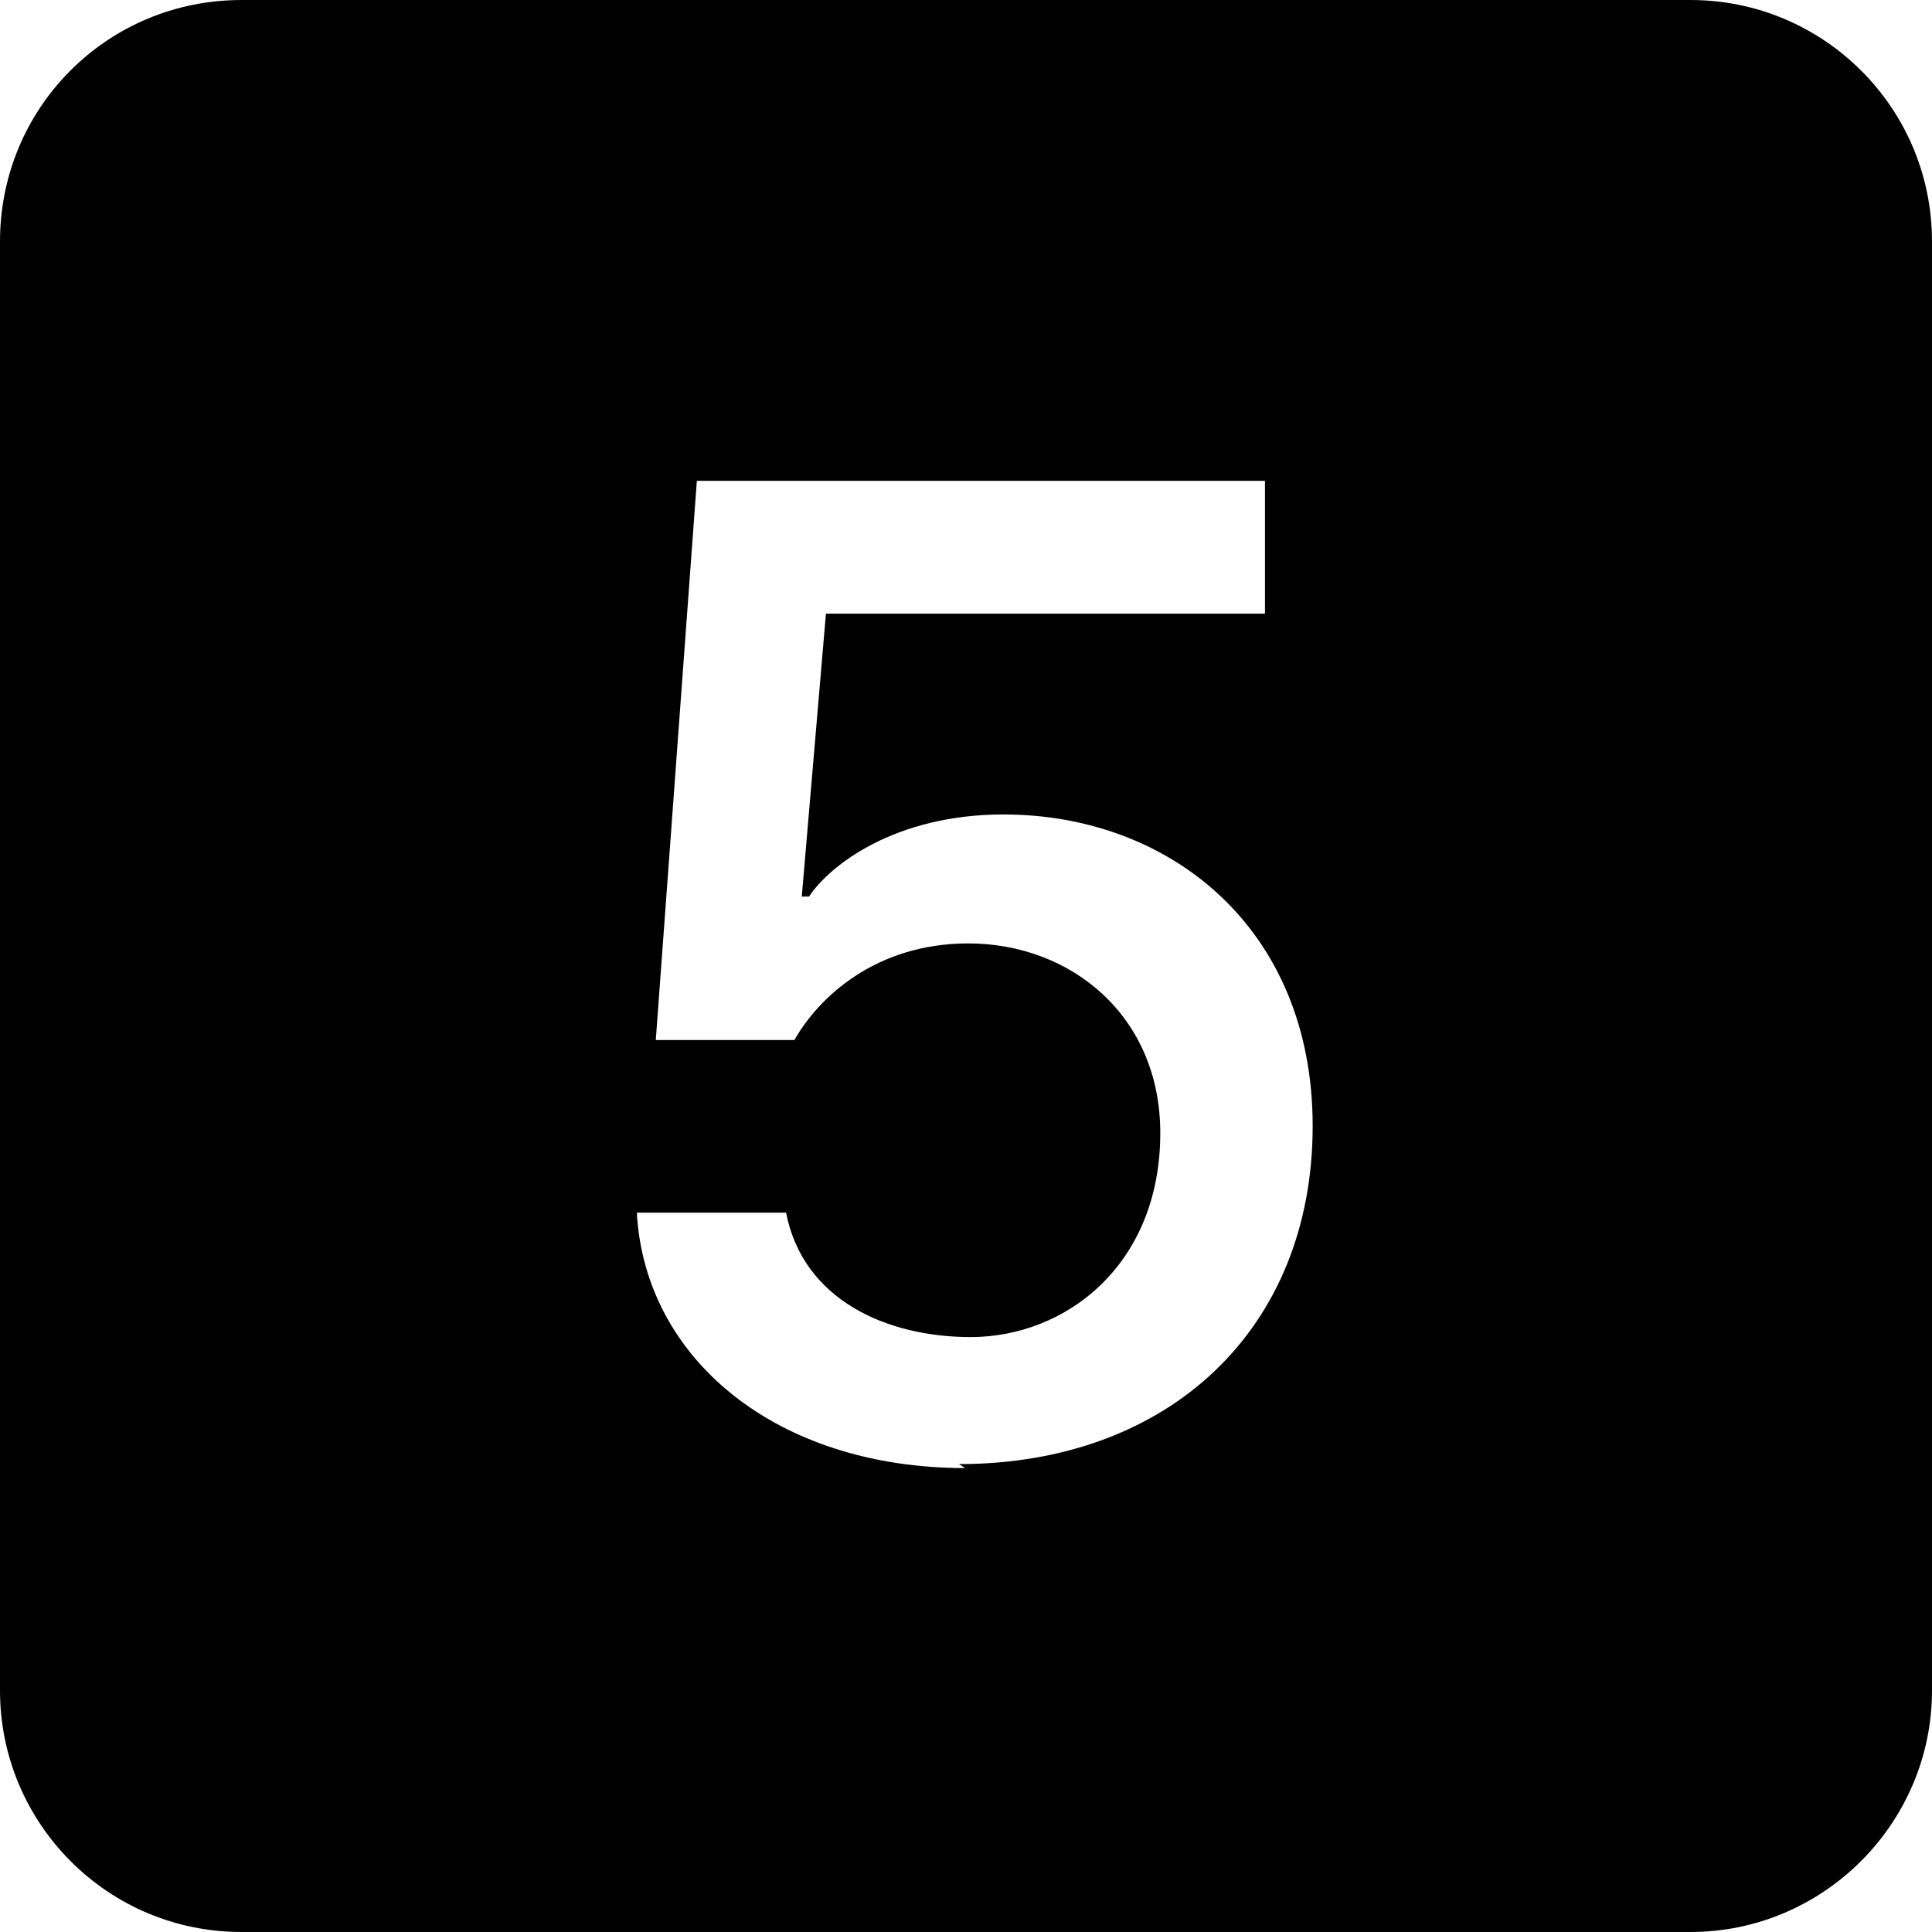 <svg viewBox="0 0 16 16" xmlns="http://www.w3.org/2000/svg"><path d="M2 0v0C.89 0 0 .89 0 2v12 0c0 1.1.89 2 2 2h12v0c1.1 0 2-.9 2-2V2v0c0-1.11-.9-2-2-2H2Zm5.994 12.158c-1.57 0-2.654-.91-2.72-2.115H6.51c.14.72.83 1.03 1.529 1.03 .79 0 1.57-.6 1.57-1.69 0-.97-.74-1.57-1.59-1.57 -.77 0-1.242.45-1.44.8H5.431l.34-4.631h4.705v1.1H6.84l-.2 2.343h.06c.17-.258.71-.68 1.61-.68 1.38 0 2.561.944 2.561 2.58 0 1.68-1.19 2.8-2.93 2.8Z"/></svg>
